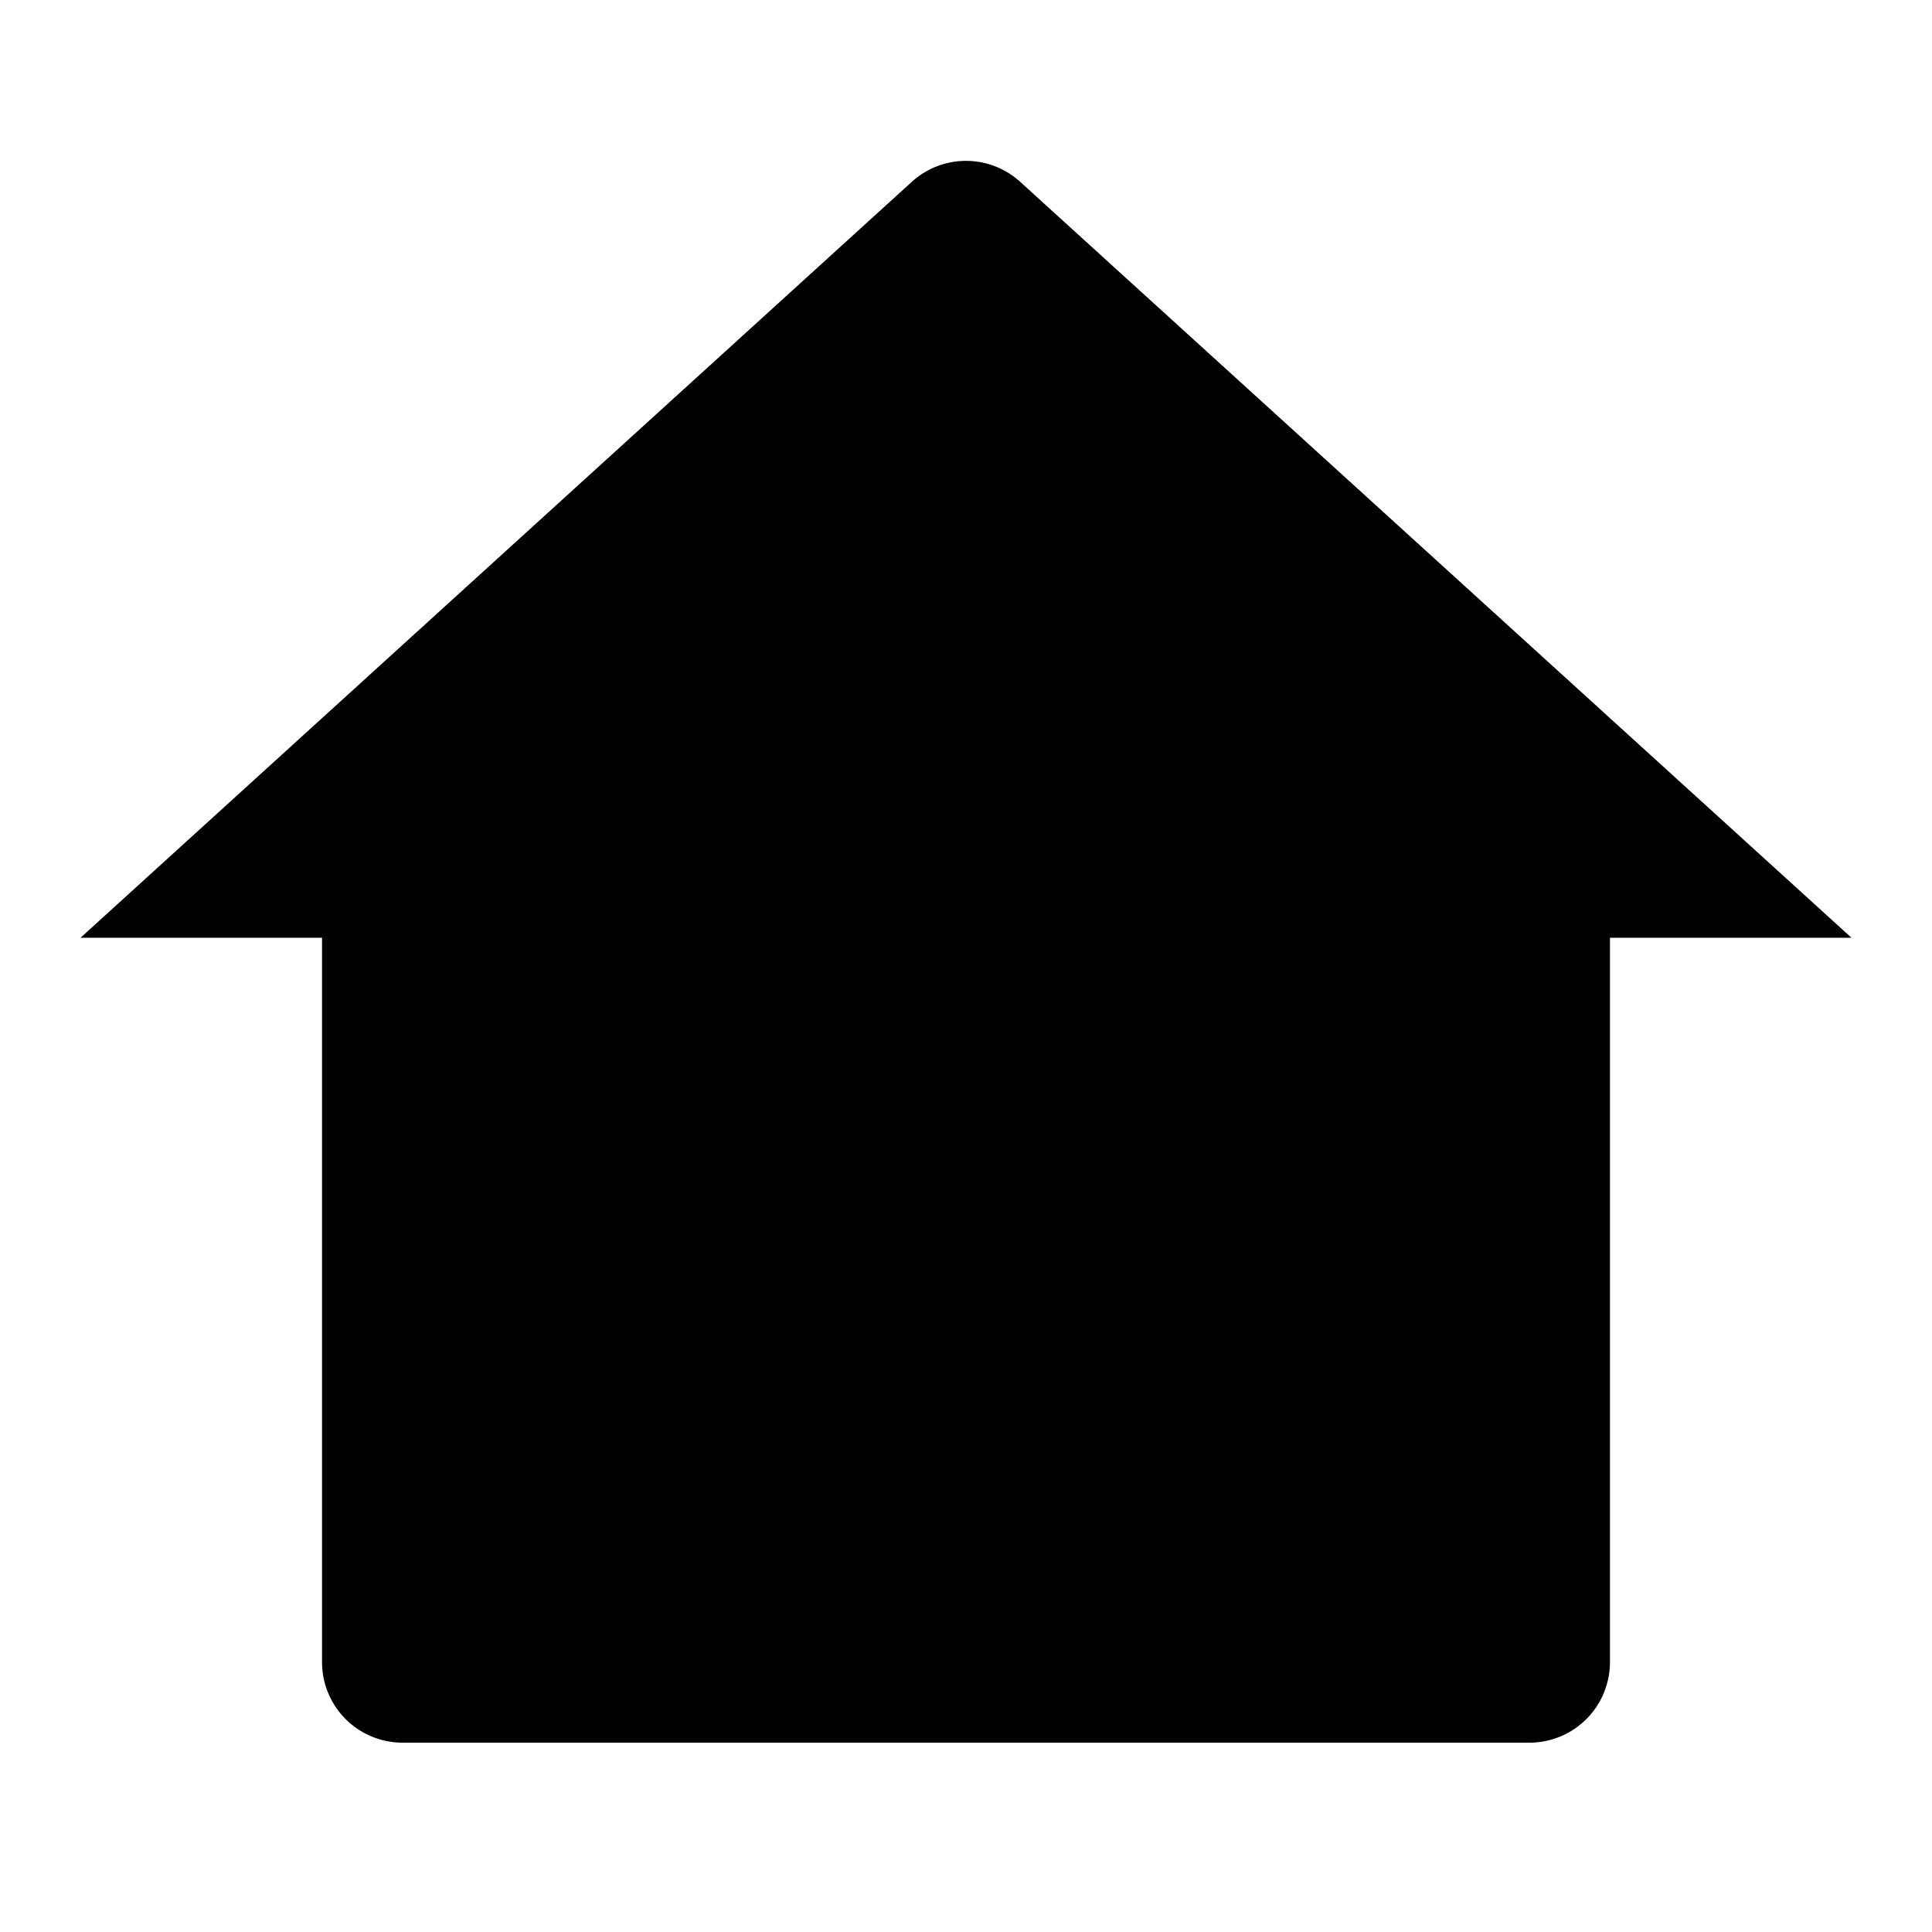 <svg width="16" height="16" xmlns="http://www.w3.org/2000/svg"><path d="M13.333 13.766a.667.667 0 0 1-.666.666H3.333a.667.667 0 0 1-.666-.666v-6h-2l6.884-6.26a.667.667 0 0 1 .898 0l6.884 6.26h-2v6Z"/></svg>